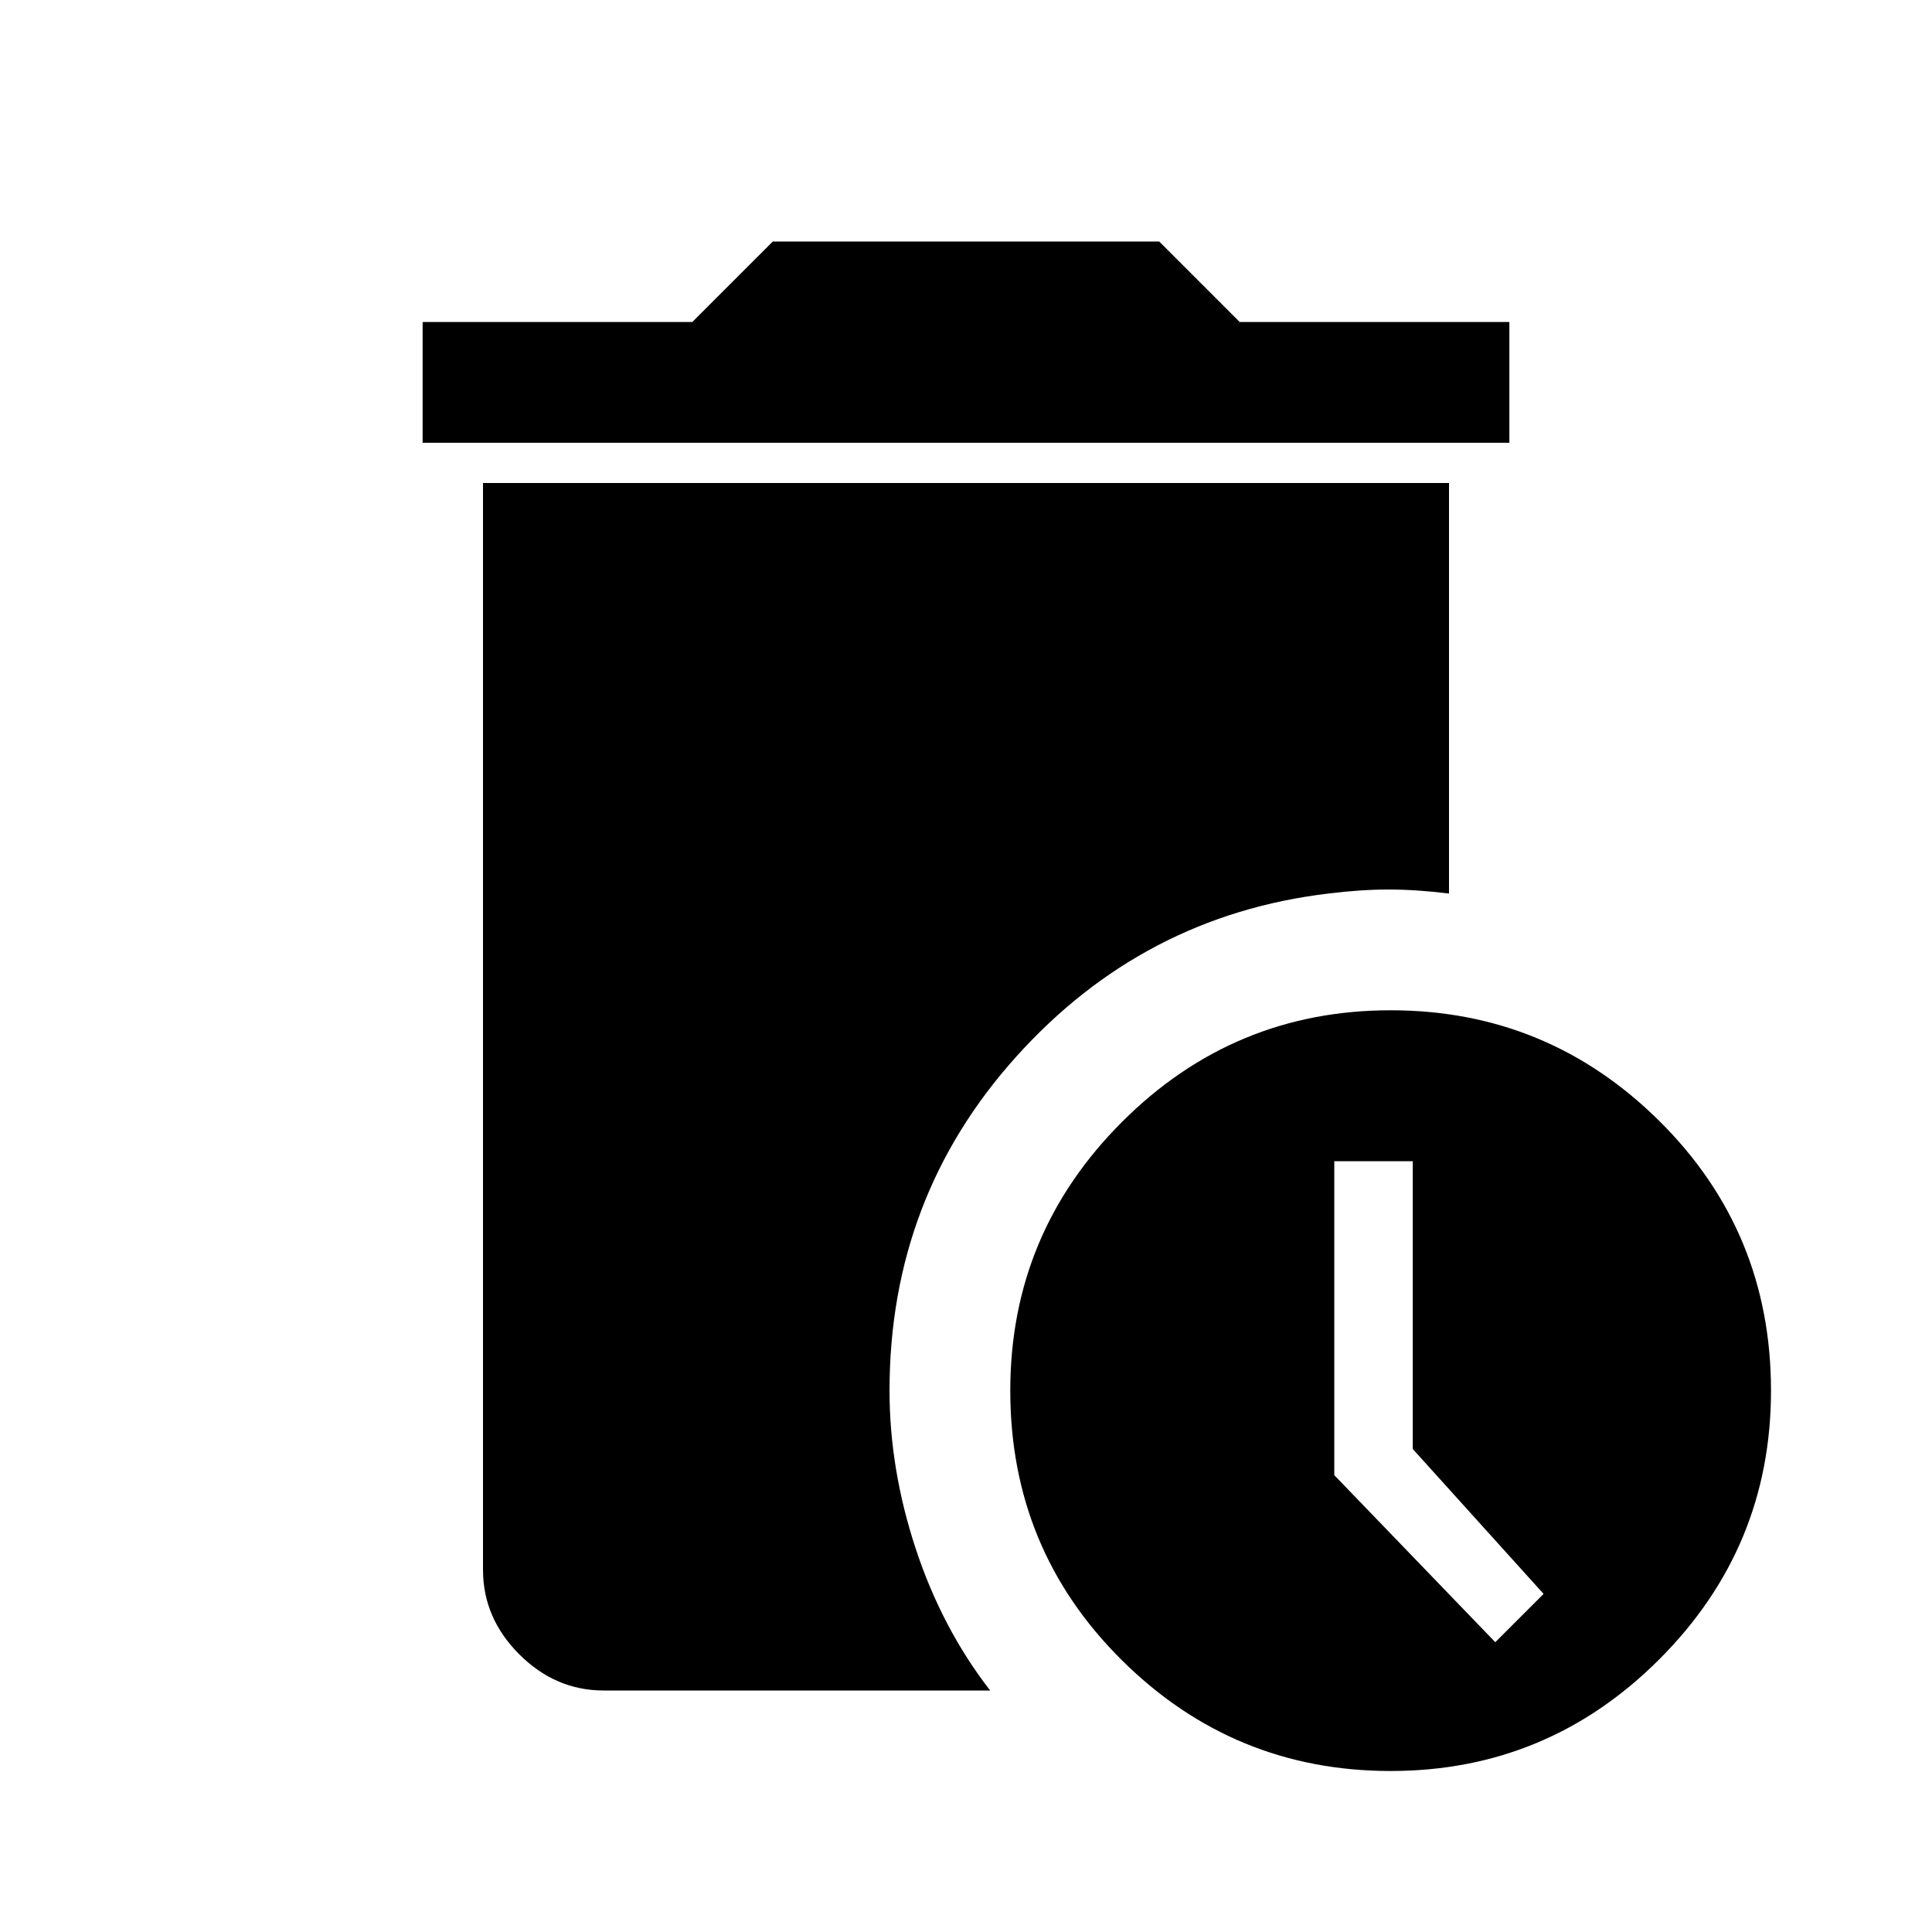 <svg xmlns="http://www.w3.org/2000/svg" height="48" width="48"><path d="M10.5 11V8H17.2L19.2 6H28.8L30.8 8H37.5V11ZM34.55 44Q30.65 44 27.875 41.25Q25.1 38.5 25.1 34.55Q25.1 30.65 27.875 27.875Q30.65 25.1 34.55 25.1Q38.45 25.1 41.225 27.85Q44 30.6 44 34.55Q44 38.45 41.225 41.225Q38.45 44 34.55 44ZM37.15 40.8 38.35 39.6 35.1 36V28.85H33.15V36.65ZM15 42Q13.8 42 12.9 41.1Q12 40.2 12 39V12H36V22.2Q35.2 22.1 34.5 22.1Q33.8 22.1 33 22.2Q28.4 22.75 25.25 26.25Q22.1 29.75 22.1 34.55Q22.1 36.5 22.75 38.475Q23.4 40.45 24.6 42Z"/></svg>